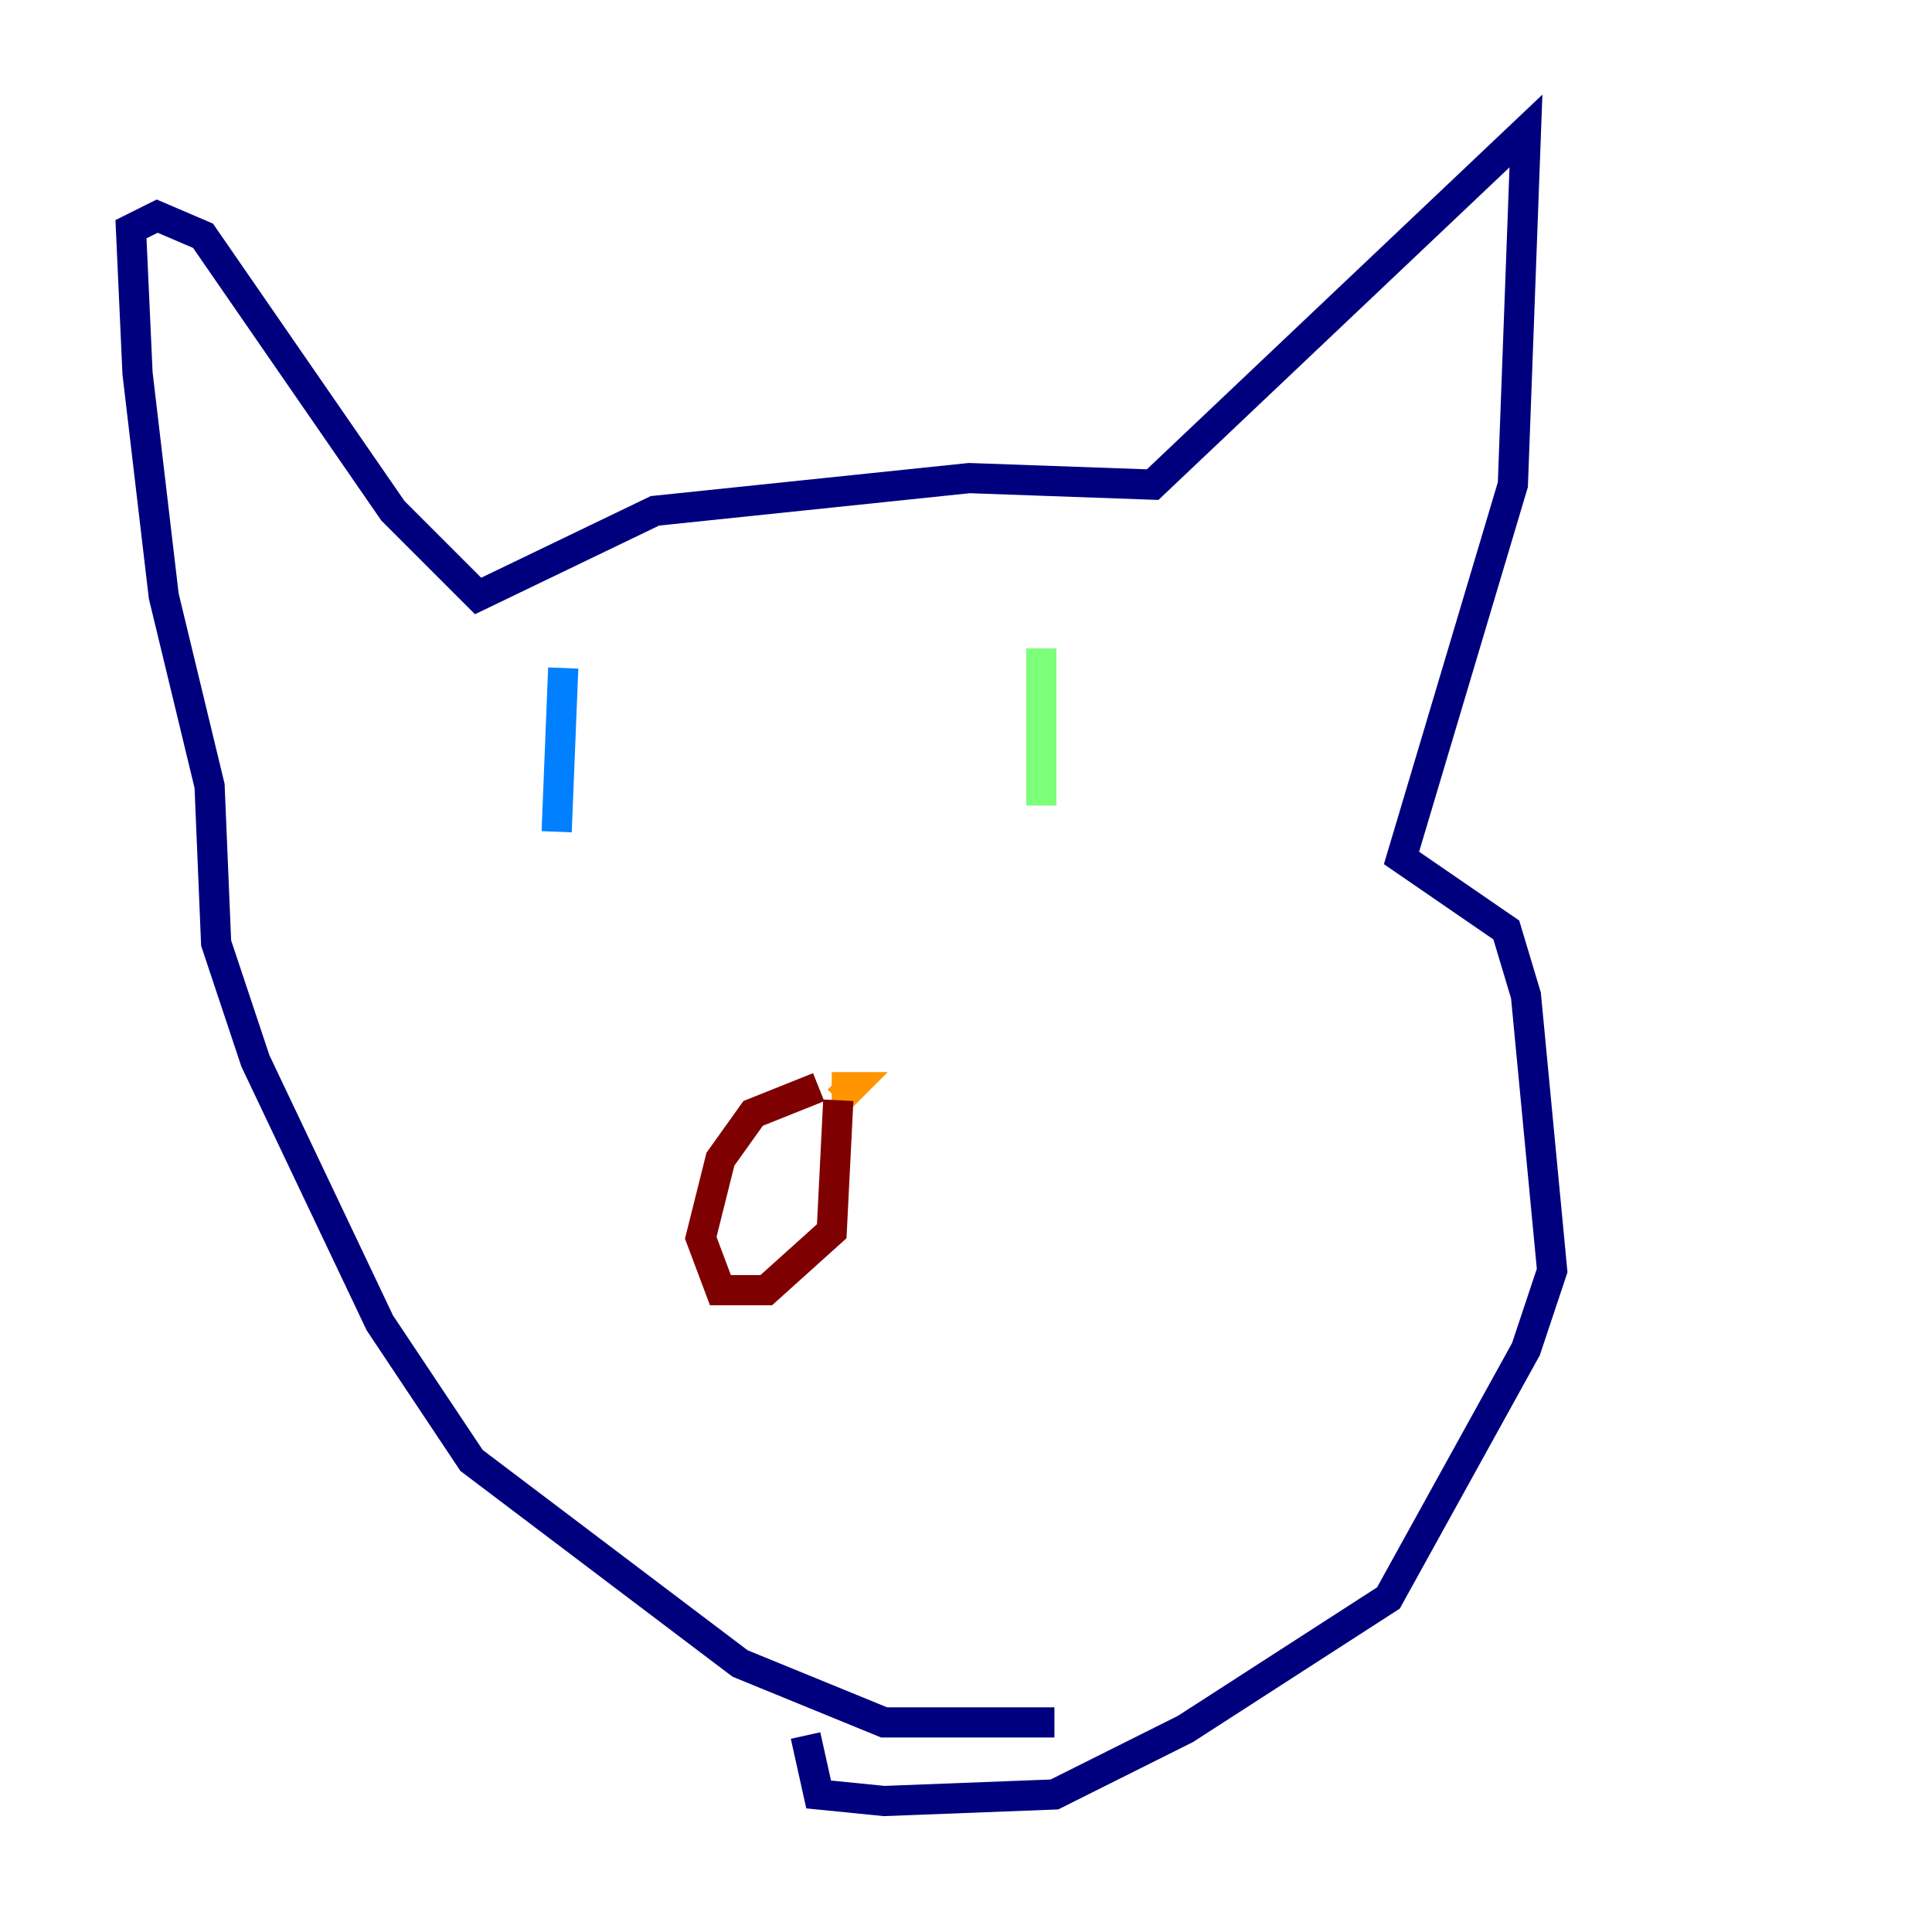 <?xml version="1.0" encoding="utf-8" ?>
<svg baseProfile="tiny" height="128" version="1.2" viewBox="0,0,128,128" width="128" xmlns="http://www.w3.org/2000/svg" xmlns:ev="http://www.w3.org/2001/xml-events" xmlns:xlink="http://www.w3.org/1999/xlink"><defs /><polyline fill="none" points="69.858,114.115 58.576,114.115 49.031,110.21 31.241,96.759 25.166,87.647 16.922,70.291 14.319,62.481 13.885,52.068 10.848,39.485 9.112,24.732 8.678,15.186 10.414,14.319 13.451,15.62 26.034,33.844 31.675,39.485 43.39,33.844 64.217,31.675 76.366,32.108 101.098,8.678 100.231,32.108 92.854,56.841 99.797,61.614 101.098,65.953 102.834,84.176 101.098,89.383 91.986,105.871 78.536,114.549 69.858,118.888 58.576,119.322 54.237,118.888 53.37,114.983" stroke="#00007f" stroke-width="2" /><polyline fill="none" points="37.315,44.258 36.881,55.105" stroke="#0080ff" stroke-width="2" /><polyline fill="none" points="68.99,42.956 68.99,53.37" stroke="#7cff79" stroke-width="2" /><polyline fill="none" points="55.105,72.027 56.407,72.027 55.539,72.895" stroke="#ff9400" stroke-width="2" /><polyline fill="none" points="55.539,72.895 55.105,81.573 50.766,85.478 47.729,85.478 46.427,82.007 47.729,76.8 49.898,73.763 54.237,72.027" stroke="#7f0000" stroke-width="2" /></svg>